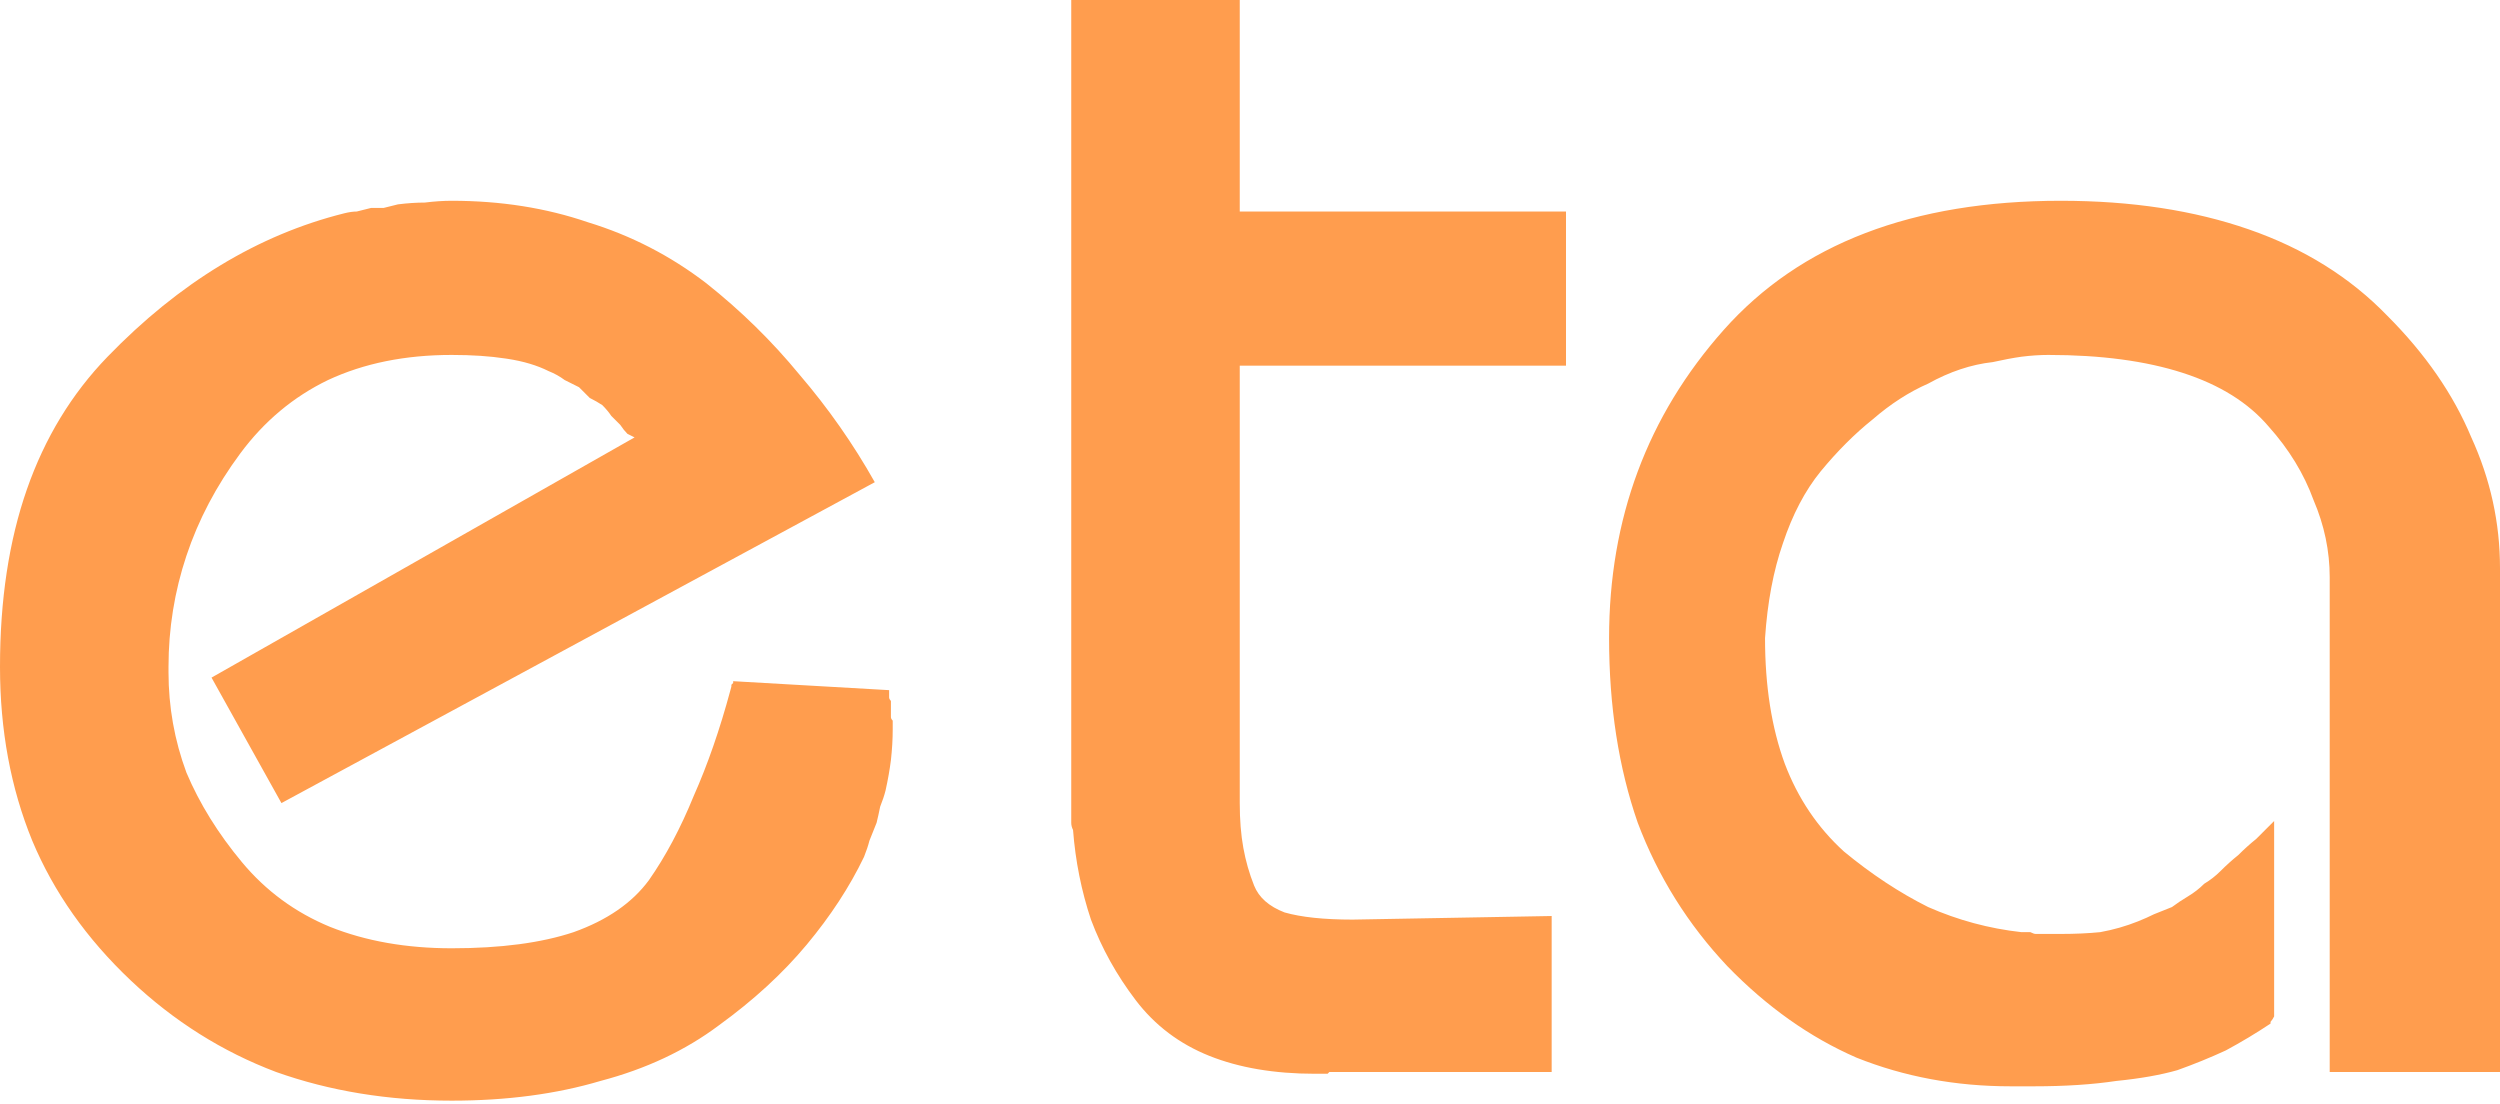 <?xml version="1.0" encoding="UTF-8"?>
<svg width="512px" height="226px" viewBox="0 0 512 226" version="1.1" xmlns="http://www.w3.org/2000/svg" preserveAspectRatio="xMidYMid">
    <title>eta</title>
    <g>
        <path d="M92.515,41.118 C102.55,41.118 111.85,42.586 120.417,45.523 C129.228,48.216 137.304,52.376 144.647,58.006 C151.744,63.635 158.108,69.876 163.737,76.729 C169.611,83.582 174.751,90.924 179.156,98.756 L57.638,164.471 L43.321,138.773 L129.962,89.578 L128.493,88.844 L128.493,88.844 C128.004,88.354 127.514,87.743 127.025,87.008 L125.189,85.173 C124.7,84.438 124.088,83.704 123.354,82.97 C122.619,82.48 121.763,81.991 120.784,81.501 L118.581,79.299 L118.581,79.299 L115.644,77.83 L115.644,77.83 C114.665,77.096 113.564,76.484 112.34,75.995 C109.99,74.82 107.19,73.983 103.938,73.485 L103.529,73.425 C100.347,72.935 96.676,72.691 92.515,72.691 C82.97,72.691 74.526,74.404 67.184,77.83 C60.086,81.257 54.09,86.274 49.195,92.882 C44.3,99.491 40.628,106.466 38.181,113.808 C35.733,121.151 34.51,128.738 34.51,136.57 L34.51,137.671 C34.51,144.769 35.733,151.622 38.181,158.23 C40.873,164.594 44.667,170.713 49.562,176.587 C54.457,182.461 60.453,186.866 67.551,189.803 C74.893,192.74 83.215,194.208 92.515,194.208 C102.55,194.208 110.871,193.107 117.48,190.904 C124.333,188.457 129.472,184.908 132.899,180.258 C136.325,175.363 139.385,169.611 142.077,163.003 C144.922,156.601 147.423,149.396 149.579,141.386 L149.787,140.608 L149.787,140.241 L150.154,139.874 L150.154,139.507 L182.093,141.343 L182.093,142.811 C182.093,143.056 182.216,143.301 182.461,143.545 L182.461,146.85 C182.461,147.094 182.583,147.339 182.828,147.584 L182.828,149.419 C182.828,151.377 182.705,153.458 182.461,155.66 C182.216,157.618 181.849,159.699 181.359,161.902 C181.114,162.881 180.747,163.982 180.258,165.206 C180.013,166.429 179.768,167.531 179.524,168.51 L178.055,172.181 C177.81,173.16 177.443,174.261 176.954,175.485 C174.017,181.604 170.101,187.6 165.206,193.474 C160.311,199.348 154.314,204.855 147.217,209.995 C140.364,215.135 132.287,218.928 122.986,221.376 C113.931,224.068 103.774,225.414 92.515,225.414 C79.543,225.414 67.551,223.456 56.537,219.54 C45.523,215.379 35.611,209.138 26.8,200.817 C17.744,192.25 11.014,182.705 6.608,172.181 C2.203,161.412 -1.13686838e-13,149.542 -1.13686838e-13,136.57 C-1.13686838e-13,122.864 1.836,110.749 5.507,100.225 C9.178,89.701 14.685,80.645 22.027,73.058 C29.37,65.47 37.08,59.229 45.156,54.334 C53.233,49.439 61.677,45.89 70.488,43.688 C71.467,43.443 72.323,43.321 73.058,43.321 L75.995,42.586 L78.564,42.586 L81.501,41.852 C83.459,41.607 85.295,41.485 87.008,41.485 C88.966,41.24 90.802,41.118 92.515,41.118 Z M422.055,41.118 C436.495,41.118 449.344,43.076 460.603,46.992 C471.861,50.908 481.284,56.782 488.871,64.614 C496.703,72.446 502.455,80.767 506.126,89.578 C510.042,98.144 512,107.078 512,116.378 L512,219.54 L477.123,219.54 L477.123,118.214 C477.123,112.829 476.022,107.567 473.819,102.428 C471.861,97.043 468.802,92.026 464.641,87.375 C460.48,82.48 454.606,78.809 447.019,76.362 C439.432,73.914 430.254,72.691 419.485,72.691 C417.772,72.691 415.936,72.813 413.978,73.058 C412.265,73.302 410.307,73.67 408.104,74.159 C405.901,74.404 403.698,74.893 401.496,75.627 C399.293,76.362 397.09,77.341 394.888,78.564 C390.972,80.278 387.178,82.725 383.507,85.907 C379.835,88.844 376.287,92.393 372.86,96.554 C369.678,100.47 367.108,105.365 365.15,111.239 C363.192,116.868 361.969,123.354 361.479,130.696 C361.479,140.486 362.825,149.052 365.518,156.395 C368.21,163.492 372.248,169.489 377.633,174.384 C383.262,179.034 389.014,182.828 394.888,185.765 C401.006,188.457 407.37,190.17 413.978,190.904 L415.814,190.904 C416.303,191.149 416.67,191.271 416.915,191.271 L422.055,191.271 C424.992,191.271 427.684,191.149 430.131,190.904 C432.824,190.415 435.394,189.681 437.841,188.702 C439.065,188.212 440.166,187.723 441.145,187.233 L444.816,185.765 C445.795,185.03 446.897,184.296 448.12,183.562 C449.344,182.828 450.446,181.971 451.425,180.992 C452.648,180.258 453.75,179.401 454.729,178.422 C455.952,177.198 457.176,176.097 458.4,175.118 C459.624,173.894 460.847,172.793 462.071,171.814 L465.742,168.143 L465.742,208.159 C465.525,208.594 465.307,208.933 465.09,209.174 L465.008,209.261 L465.008,209.628 C462.071,211.586 459.012,213.421 455.83,215.135 C452.648,216.603 449.344,217.949 445.918,219.173 C442.491,220.152 438.33,220.886 433.436,221.376 C428.541,222.11 422.911,222.477 416.548,222.477 L411.775,222.477 C400.517,222.477 389.993,220.519 380.203,216.603 C370.657,212.442 361.846,206.201 353.77,197.88 C345.693,189.313 339.574,179.524 335.413,168.51 C331.497,157.251 329.539,144.647 329.539,130.696 C329.539,118.459 331.497,107.078 335.413,96.554 C339.329,86.029 345.203,76.362 353.035,67.551 C360.867,58.74 370.535,52.132 382.038,47.726 C393.541,43.321 406.88,41.118 422.055,41.118 Z M253.901,0 L253.901,43.321 L320.717,43.321 L320.717,74.893 L253.901,74.893 L253.901,164.471 C253.901,167.898 254.145,170.957 254.635,173.65 C255.124,176.342 255.859,178.912 256.838,181.359 C257.816,183.807 259.897,185.642 263.079,186.866 C266.505,187.845 271.155,188.334 277.029,188.334 L317.78,187.6 L317.78,219.54 L272.257,219.54 L271.89,219.907 L269.32,219.907 C260.998,219.907 253.778,218.683 247.659,216.236 C241.541,213.788 236.523,209.995 232.607,204.855 C228.691,199.715 225.632,194.208 223.429,188.334 C221.471,182.461 220.247,176.342 219.758,169.978 C219.513,169.489 219.391,168.999 219.391,168.51 L219.391,0 L253.901,0 Z" fill="rgb(255,157,78)"></path>
    </g>
</svg>
